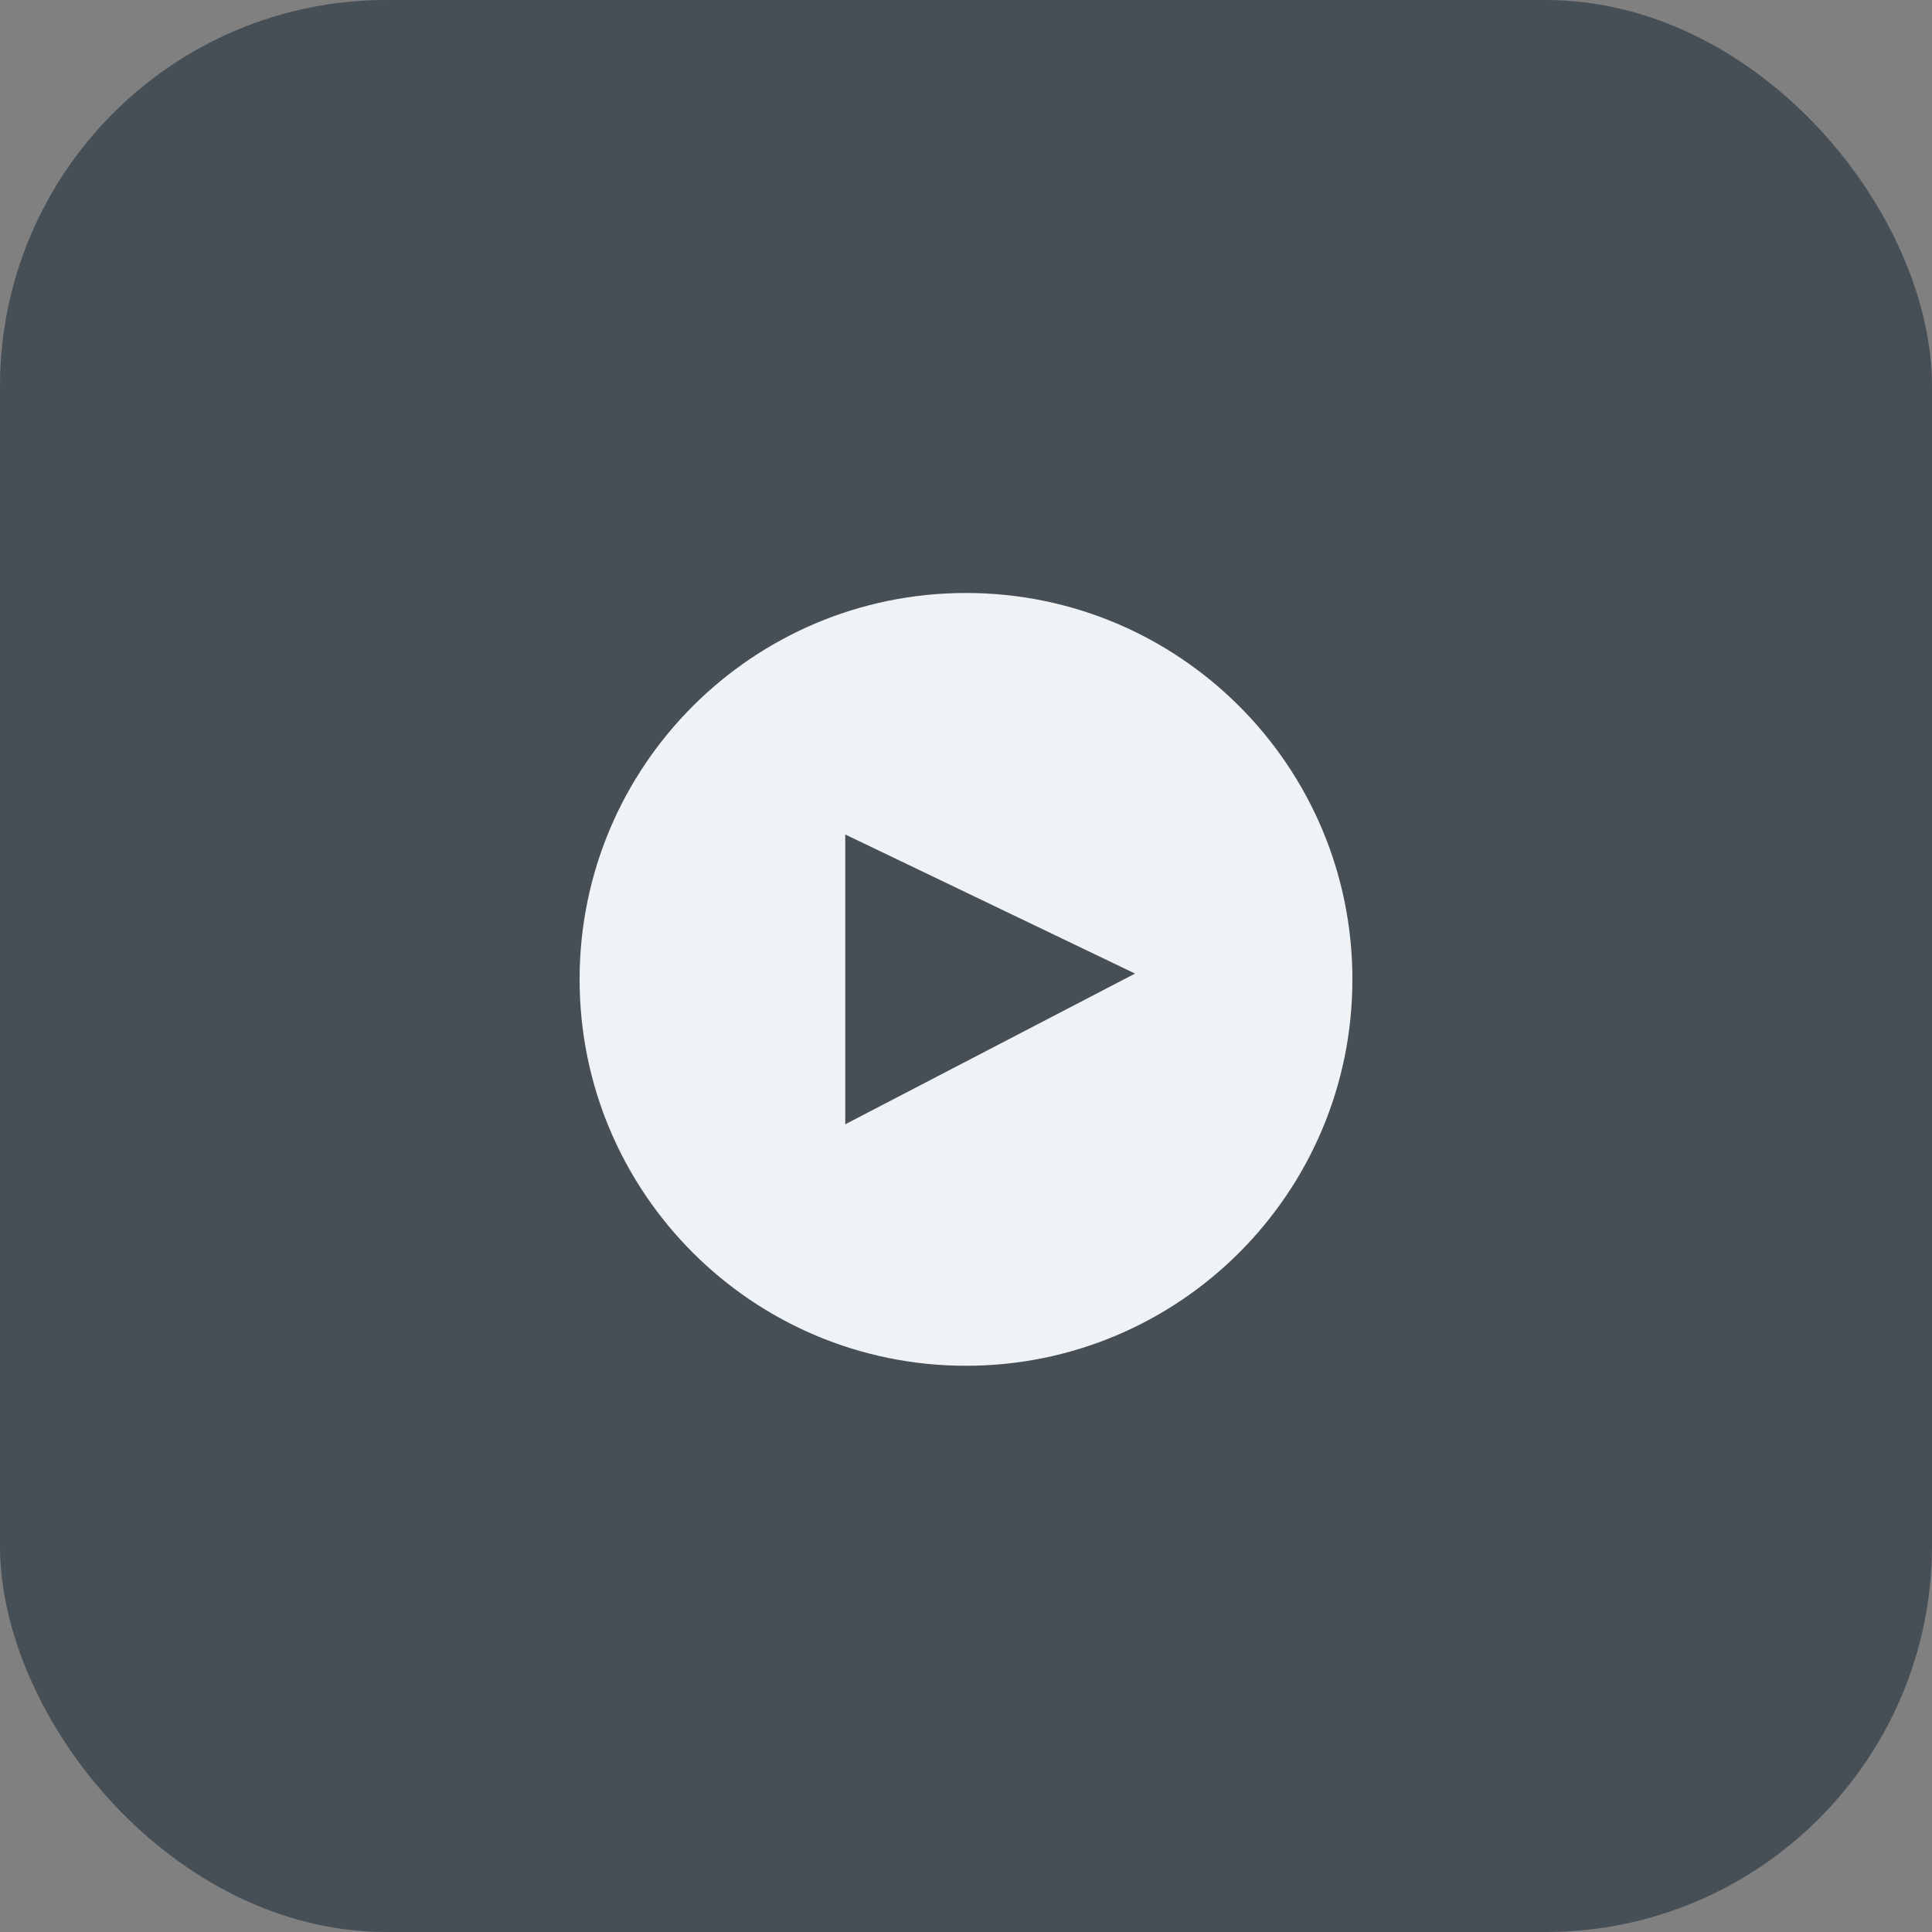 <svg width="40" height="40" viewBox="0 0 40 40" fill="none" xmlns="http://www.w3.org/2000/svg">
<rect x="0" y="0" width="40" height="40" fill="#808080" stroke="none"/>
<rect width="40" height="40" rx="8" fill="#464E56"/>
<g clip-path="url(#clip0_4040_14556)">
<path d="M20 28.277C24.418 28.277 28 24.696 28 20.277C28 15.859 24.418 12.277 20 12.277C15.582 12.277 12 15.859 12 20.277C12 24.696 15.582 28.277 20 28.277ZM23.5 20.157L17.5 23.277V17.277L23.5 20.157Z" fill="#F0F3F5"/>
</g>
<defs>
<clipPath id="clip0_4040_14556">
<rect width="16" height="16" fill="white" transform="translate(12 12.277)"/>
</clipPath>
</defs>
</svg>
